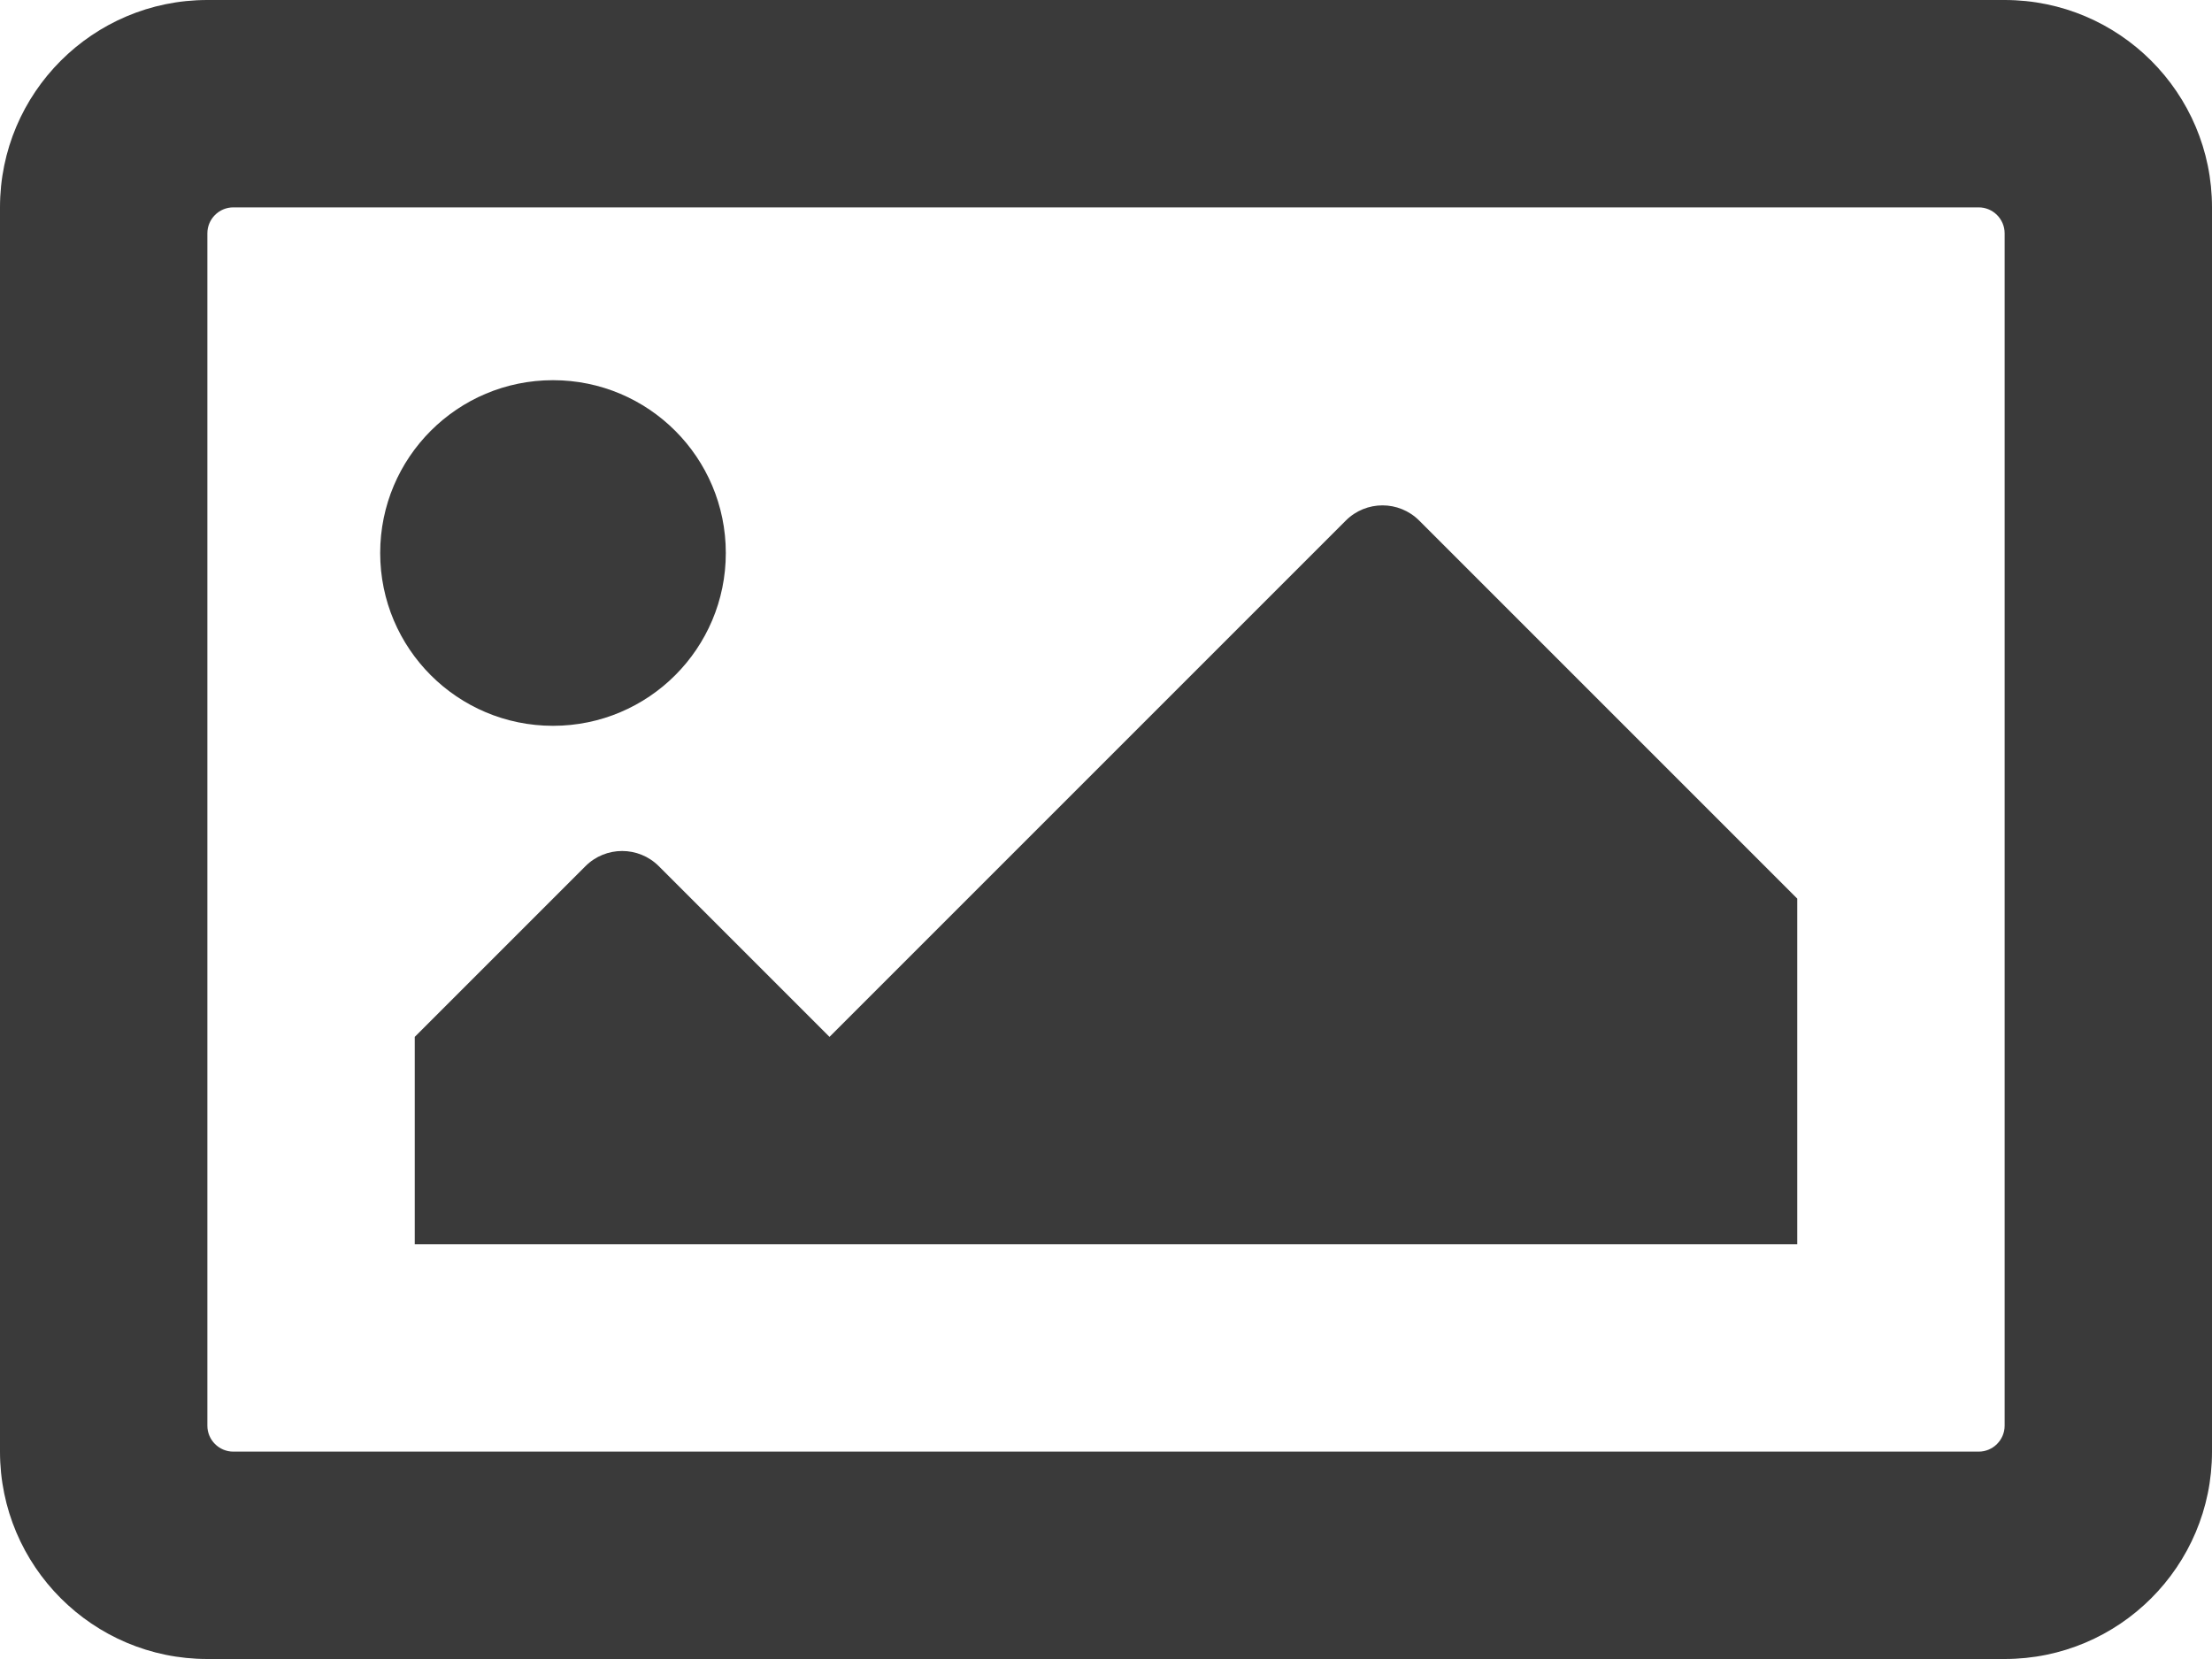 <?xml version="1.0" encoding="utf-8"?>
<!-- Generator: Adobe Illustrator 23.0.1, SVG Export Plug-In . SVG Version: 6.00 Build 0)  -->
<svg version="1.1" id="Capa_1" xmlns="http://www.w3.org/2000/svg" xmlns:xlink="http://www.w3.org/1999/xlink" x="0px" y="0px"
	 viewBox="0 0 512 384" style="enable-background:new 0 0 512 384;" xml:space="preserve">
<style type="text/css">
	.st0{fill:#3A3A3A;}
</style>
<title>Recurso 1</title>
<g>
	<g id="Capa_1-2">
		<path class="st0" d="M464,0H48C21.5,0,0,21.5,0,48v288c0,26.5,21.5,48,48,48h416c26.5,0,48-21.5,48-48V48C512,21.5,490.5,0,464,0z
			 M458,336H54c-3.3,0-6-2.7-6-6V54c0-3.3,2.7-6,6-6h404c3.3,0,6,2.7,6,6v276C464,333.3,461.3,336,458,336z M128,88
			c-22.1,0-40,17.9-40,40s17.9,40,40,40s40-17.9,40-40S150.1,88,128,88z M96,288h320v-80l-87.5-87.5c-4.7-4.7-12.3-4.7-17,0
			c0,0,0,0,0,0L192,240l-39.5-39.5c-4.7-4.7-12.3-4.7-17,0c0,0,0,0,0,0L96,240V288z"/>
	</g>
</g>
</svg>
